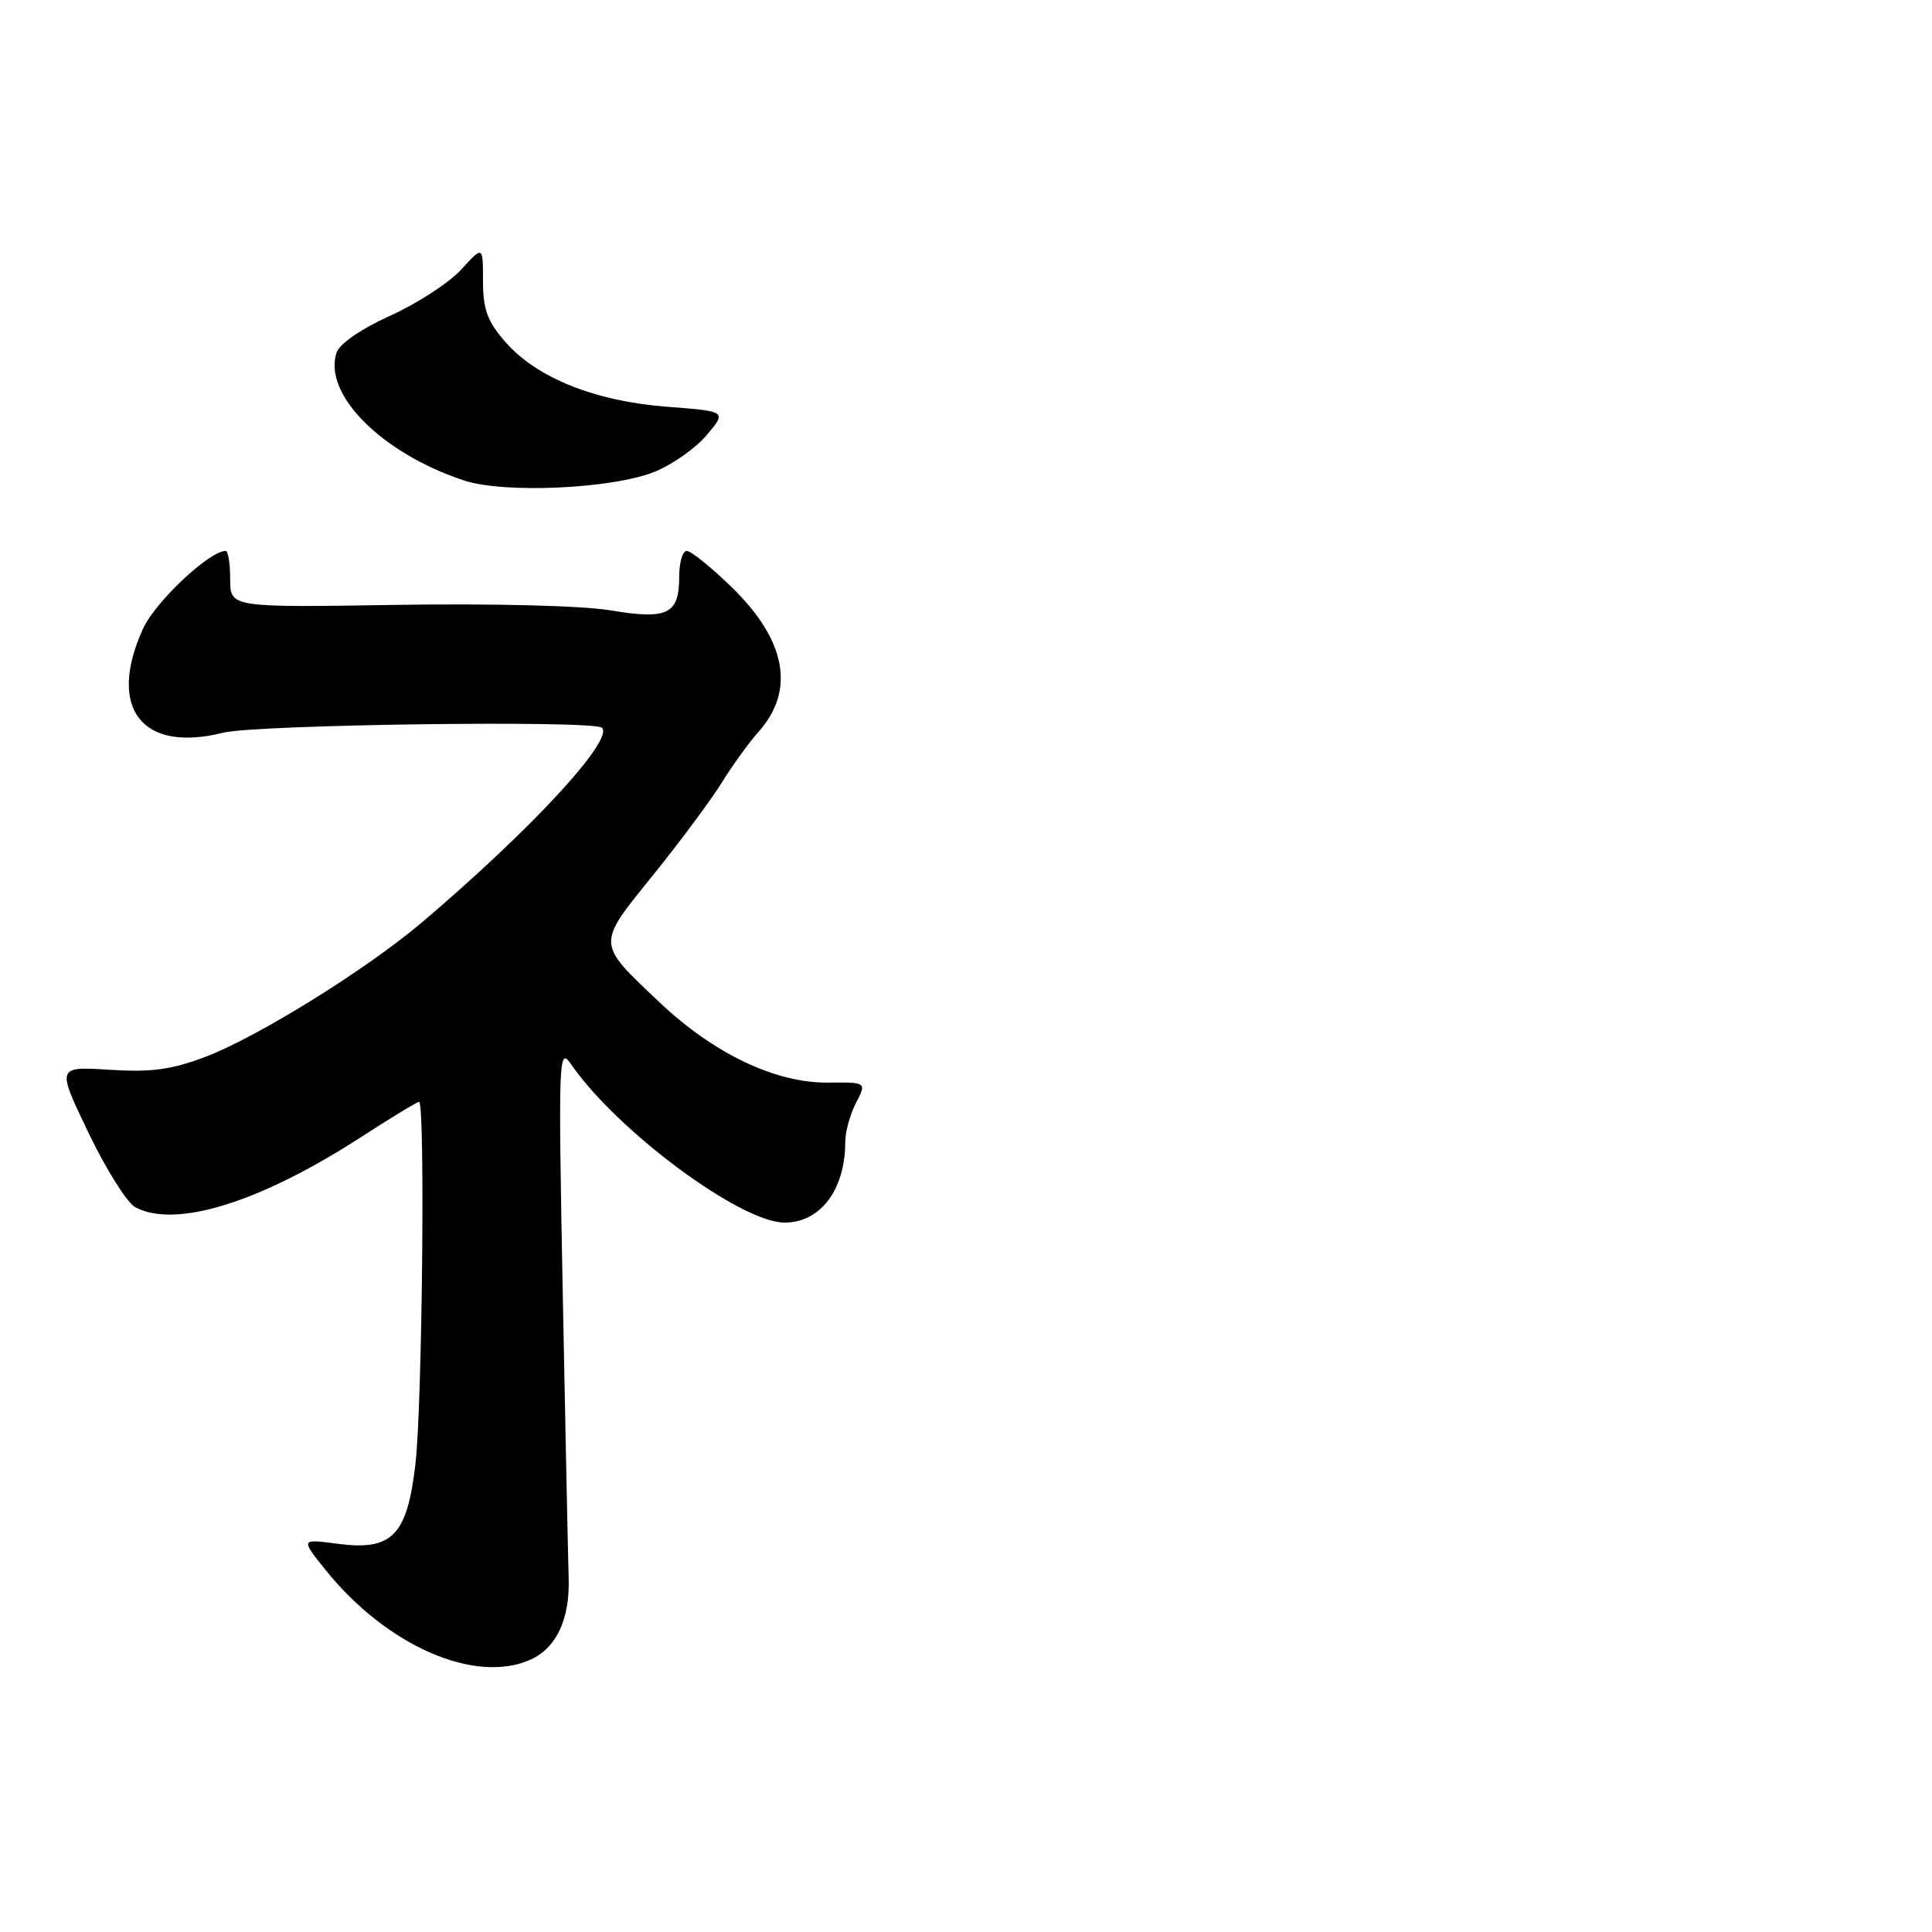 <?xml version="1.0" encoding="UTF-8" standalone="no"?>
<!DOCTYPE svg PUBLIC "-//W3C//DTD SVG 1.1//EN" "http://www.w3.org/Graphics/SVG/1.1/DTD/svg11.dtd" >
<svg xmlns="http://www.w3.org/2000/svg" xmlns:xlink="http://www.w3.org/1999/xlink" version="1.1" viewBox="0 0 256 256">
 <g >
 <path fill="currentColor"
d=" M 70.34 219.89 C 73.74 218.34 75.52 214.52 75.35 209.11 C 75.27 206.57 74.92 189.65 74.57 171.50 C 73.97 140.10 74.02 138.62 75.66 141.00 C 81.72 149.82 98.13 162.00 103.96 162.00 C 108.72 162.00 112.00 157.64 112.00 151.30 C 112.00 149.98 112.64 147.66 113.42 146.15 C 114.85 143.40 114.85 143.40 109.67 143.45 C 102.75 143.51 94.59 139.62 87.41 132.83 C 78.98 124.85 79.00 125.29 86.50 116.00 C 90.09 111.55 94.20 106.02 95.64 103.70 C 97.07 101.39 99.25 98.38 100.48 97.00 C 105.43 91.49 104.19 84.82 96.90 77.75 C 94.21 75.14 91.56 73.00 91.00 73.00 C 90.45 73.00 90.00 74.52 90.00 76.38 C 90.00 81.39 88.49 82.14 80.93 80.88 C 77.20 80.25 65.26 79.95 52.50 80.15 C 30.50 80.50 30.50 80.50 30.50 76.75 C 30.50 74.69 30.23 73.00 29.90 73.00 C 27.74 73.00 20.55 79.77 18.95 83.31 C 14.17 93.82 18.78 99.80 29.56 97.09 C 33.89 96.00 78.74 95.41 79.76 96.43 C 81.37 98.04 70.41 109.90 55.97 122.17 C 48.57 128.45 34.10 137.44 27.16 140.06 C 22.71 141.74 20.00 142.10 14.50 141.75 C 7.50 141.31 7.50 141.31 11.73 150.11 C 14.06 154.95 16.84 159.38 17.92 159.96 C 23.26 162.81 34.42 159.35 47.83 150.68 C 51.81 148.10 55.27 146.00 55.53 146.00 C 56.35 146.00 55.95 186.20 55.05 193.97 C 53.94 203.51 51.97 205.52 44.68 204.55 C 39.83 203.91 39.83 203.91 43.16 208.05 C 51.25 218.11 63.00 223.23 70.34 219.89 Z  M 86.75 62.51 C 89.09 61.56 92.20 59.37 93.65 57.64 C 96.30 54.50 96.30 54.50 88.40 53.90 C 78.86 53.17 71.16 50.09 66.99 45.34 C 64.58 42.59 64.00 41.02 64.00 37.24 C 64.00 32.55 64.00 32.55 61.11 35.72 C 59.52 37.46 55.29 40.21 51.71 41.83 C 47.79 43.61 44.95 45.57 44.58 46.76 C 42.82 52.29 50.61 60.07 61.50 63.67 C 66.82 65.43 81.18 64.77 86.75 62.51 Z "/>
</g>
</svg>